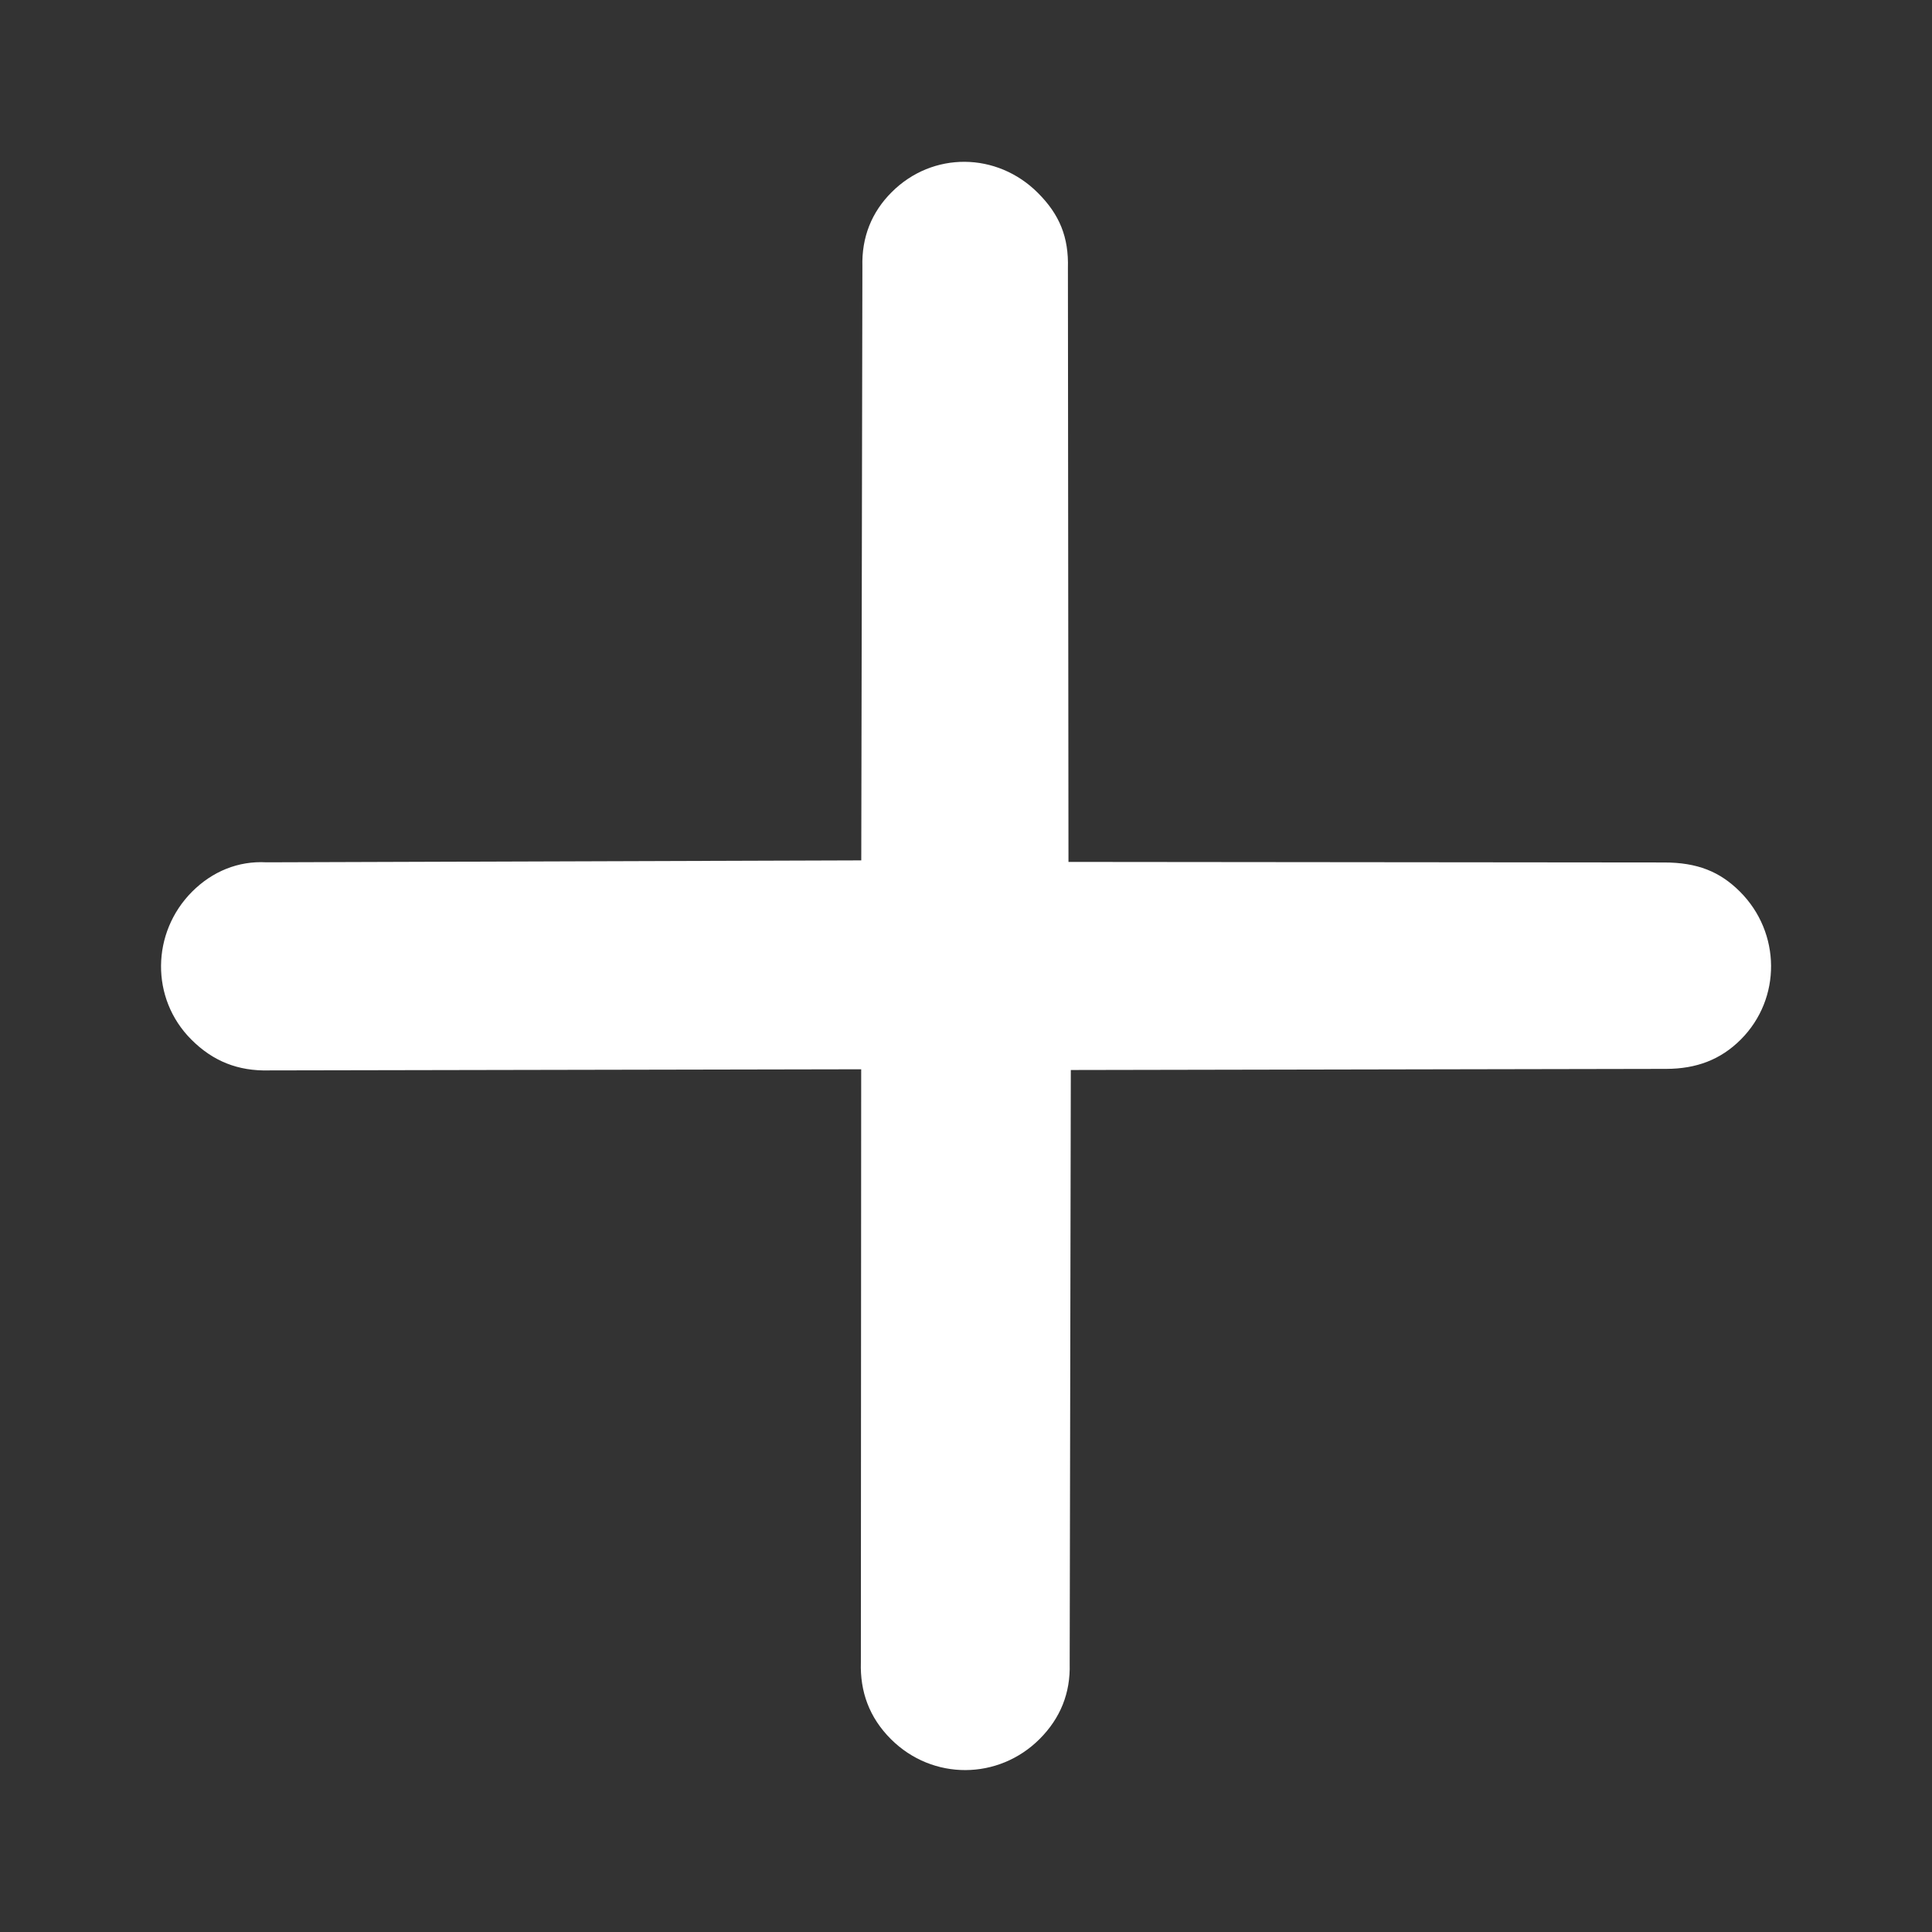 <?xml version="1.0" encoding="UTF-8" standalone="no"?>
<svg
   viewBox="0 0 24 24"
   width="24"
   preserveAspectRatio="xMidYMid"
   class=""
   fill="none"
   version="1.1"
   id="svg2322"
   sodipodi:docname="add.svg"
   height="24"
   inkscape:version="1.2.2 (732a01da63, 2022-12-09)"
   xmlns:inkscape="http://www.inkscape.org/namespaces/inkscape"
   xmlns:sodipodi="http://sodipodi.sourceforge.net/DTD/sodipodi-0.dtd"
   xmlns="http://www.w3.org/2000/svg"
   xmlns:svg="http://www.w3.org/2000/svg">
  <rect x="0" y="0" width="24" height="24" fill="#333333" stroke="none"/>
  <defs
     id="defs2326" />
  <sodipodi:namedview
     id="namedview2324"
     pagecolor="#ffffff"
     bordercolor="#000000"
     borderopacity="0.25"
     inkscape:showpageshadow="2"
     inkscape:pageopacity="0.0"
     inkscape:pagecheckerboard="0"
     inkscape:deskcolor="#d1d1d1"
     showgrid="false"
     inkscape:zoom="31.584103"
     inkscape:cx="7.4404519"
     inkscape:cy="9.6725875"
     inkscape:window-width="1920"
     inkscape:window-height="991"
     inkscape:window-x="-9"
     inkscape:window-y="-9"
     inkscape:window-maximized="1"
     inkscape:current-layer="svg2322" />
  <path
     d="m 2.376,12.913 c -0.508,-0.508 -0.497,-1.328 0.011,-1.837 0.249,-0.249 0.571,-0.384 0.924,-0.364 l 7.388,-0.024 0.014,-7.377 c -0.01,-0.363 0.114,-0.675 0.364,-0.924 0.509,-0.509 1.308,-0.499 1.816,0.009 0.27,0.27 0.384,0.55 0.373,0.934 l 0.007,7.377 7.398,0.007 c 0.415,-1.99e-4 0.695,0.114 0.944,0.363 0.508,0.508 0.518,1.328 0.009,1.837 -0.249,0.249 -0.55,0.363 -0.924,0.364 l -7.398,0.014 -0.014,7.377 c 0.01,0.363 -0.115,0.675 -0.374,0.934 -0.509,0.509 -1.328,0.519 -1.847,9.37e-4 -0.27,-0.27 -0.384,-0.591 -0.373,-0.954 l 0.004,-7.367 -7.357,0.014 C 2.957,13.307 2.645,13.183 2.376,12.913 Z"
     fill="#ffffff"
     id="path2320"
     style="fill:#ffffff;fill-opacity:1;stroke-width:1.171" />
</svg>
